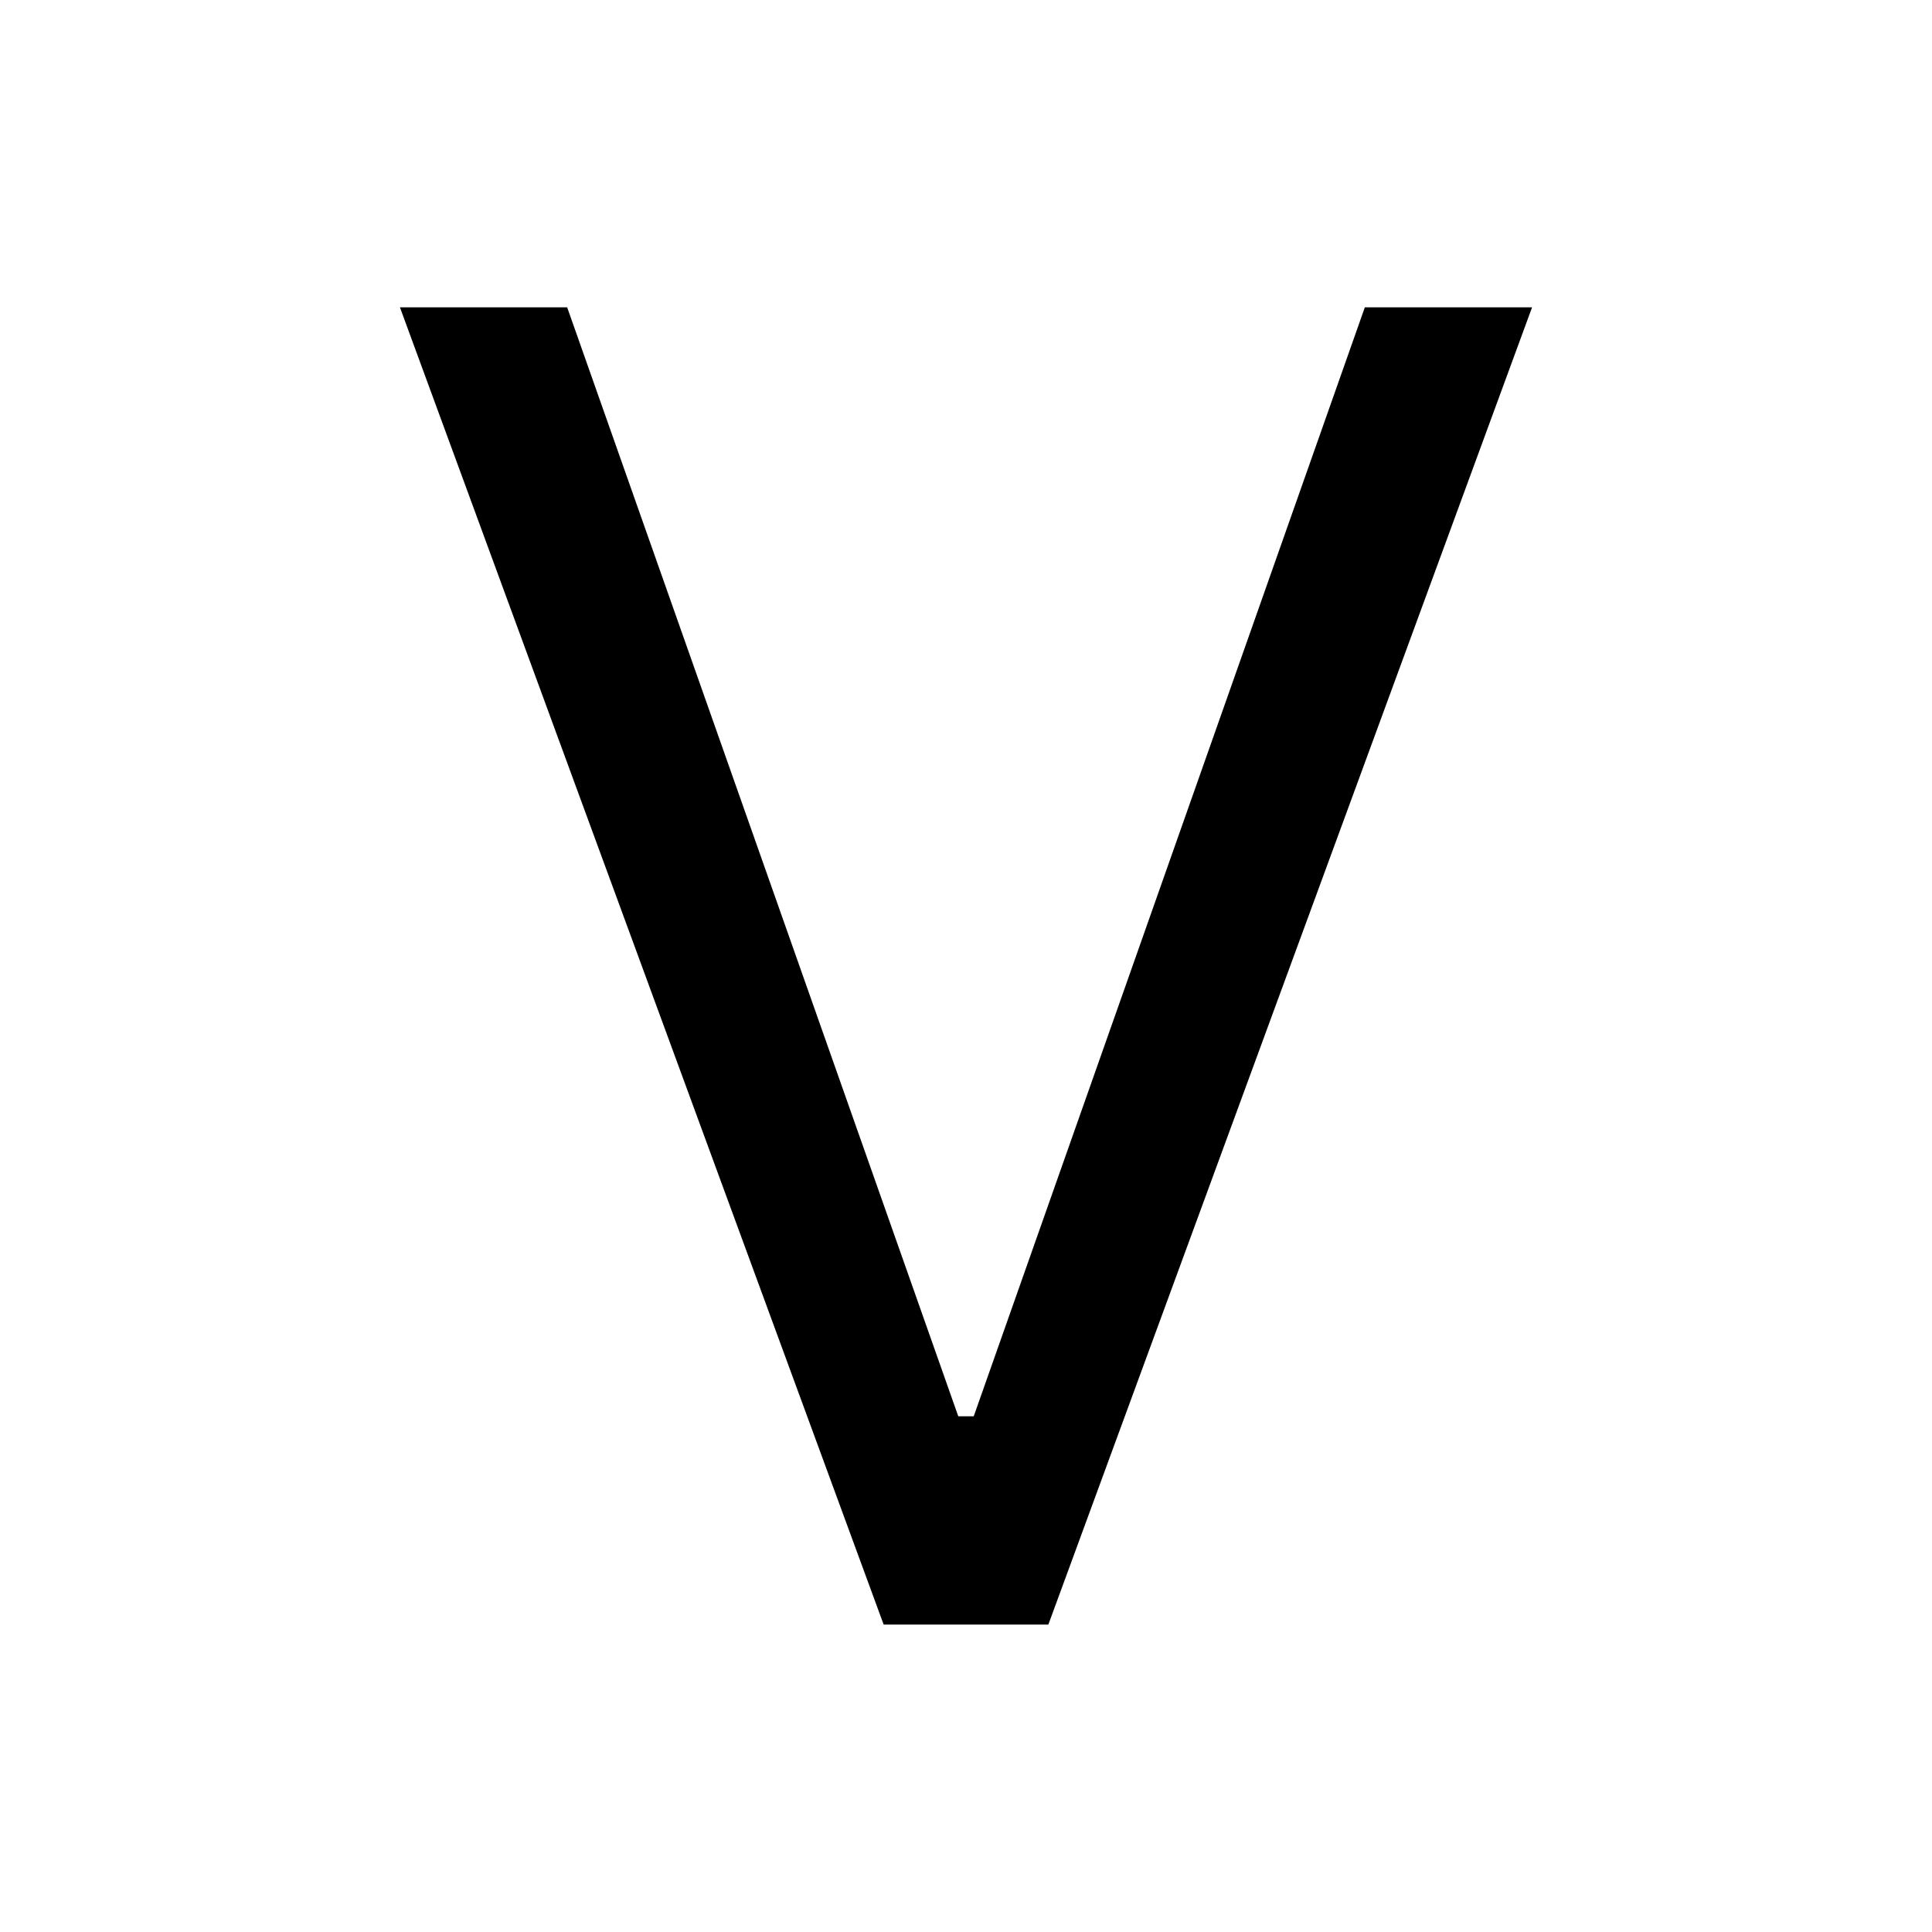 <svg width="16" height="16" viewBox="0 0 16 16" fill="none"
  xmlns="http://www.w3.org/2000/svg">
  <path d="M4.697 2.545L7.936 11.729H8.064L11.303 2.545H12.688L8.682 13.454H7.318L3.312 2.545H4.697Z" fill="currentColor"/>
</svg>